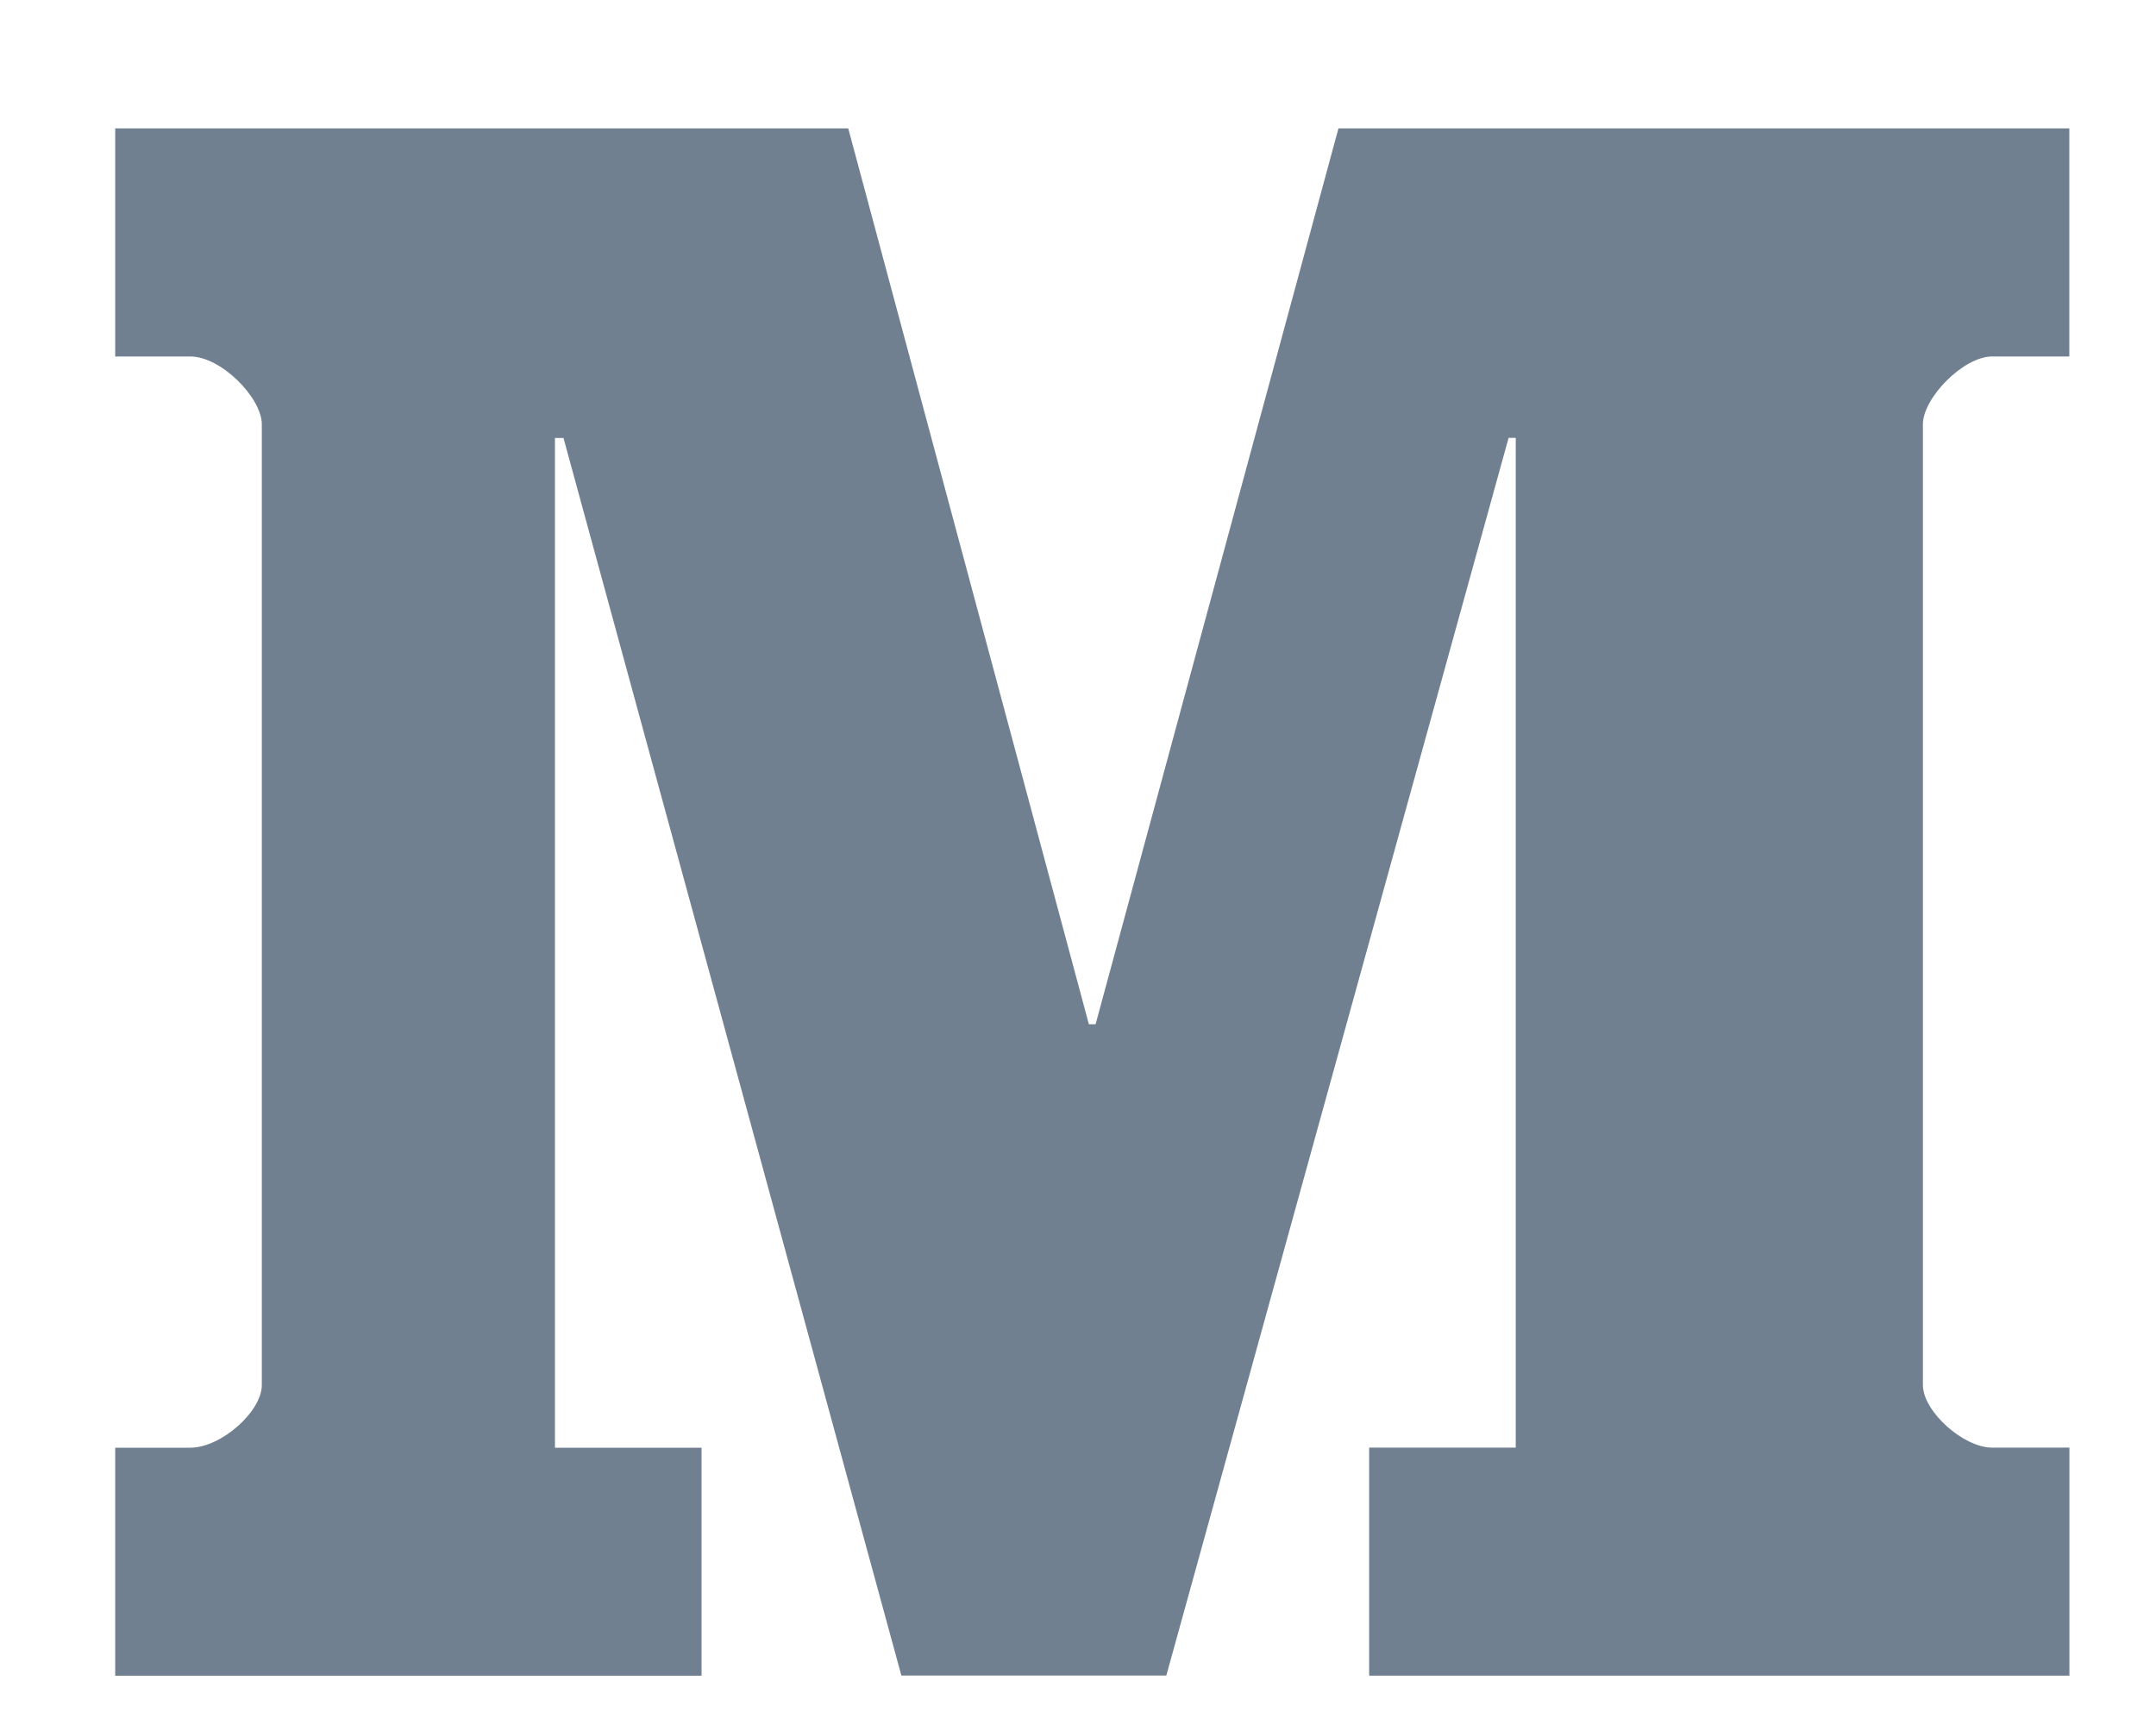 <svg xmlns="http://www.w3.org/2000/svg" width="25" height="20" viewBox="0 0 25 20">
    <path fill="#708090" fill-rule="nonzero" d="M23.996 4.133H23.1c-.333 0-.803.48-.803.787v11.137c0 .308.47.727.803.727h.896v2.644h-8.12v-2.644h1.7V5.077h-.083l-3.969 14.35h-3.072L6.534 5.078h-.099v11.707h1.7v2.644H1.336v-2.644h.87c.359 0 .83-.42.83-.727V4.92c0-.307-.471-.787-.83-.787h-.87V1.489h8.5l2.79 10.386h.078L15.52 1.489h8.475v2.644"/>
</svg>
